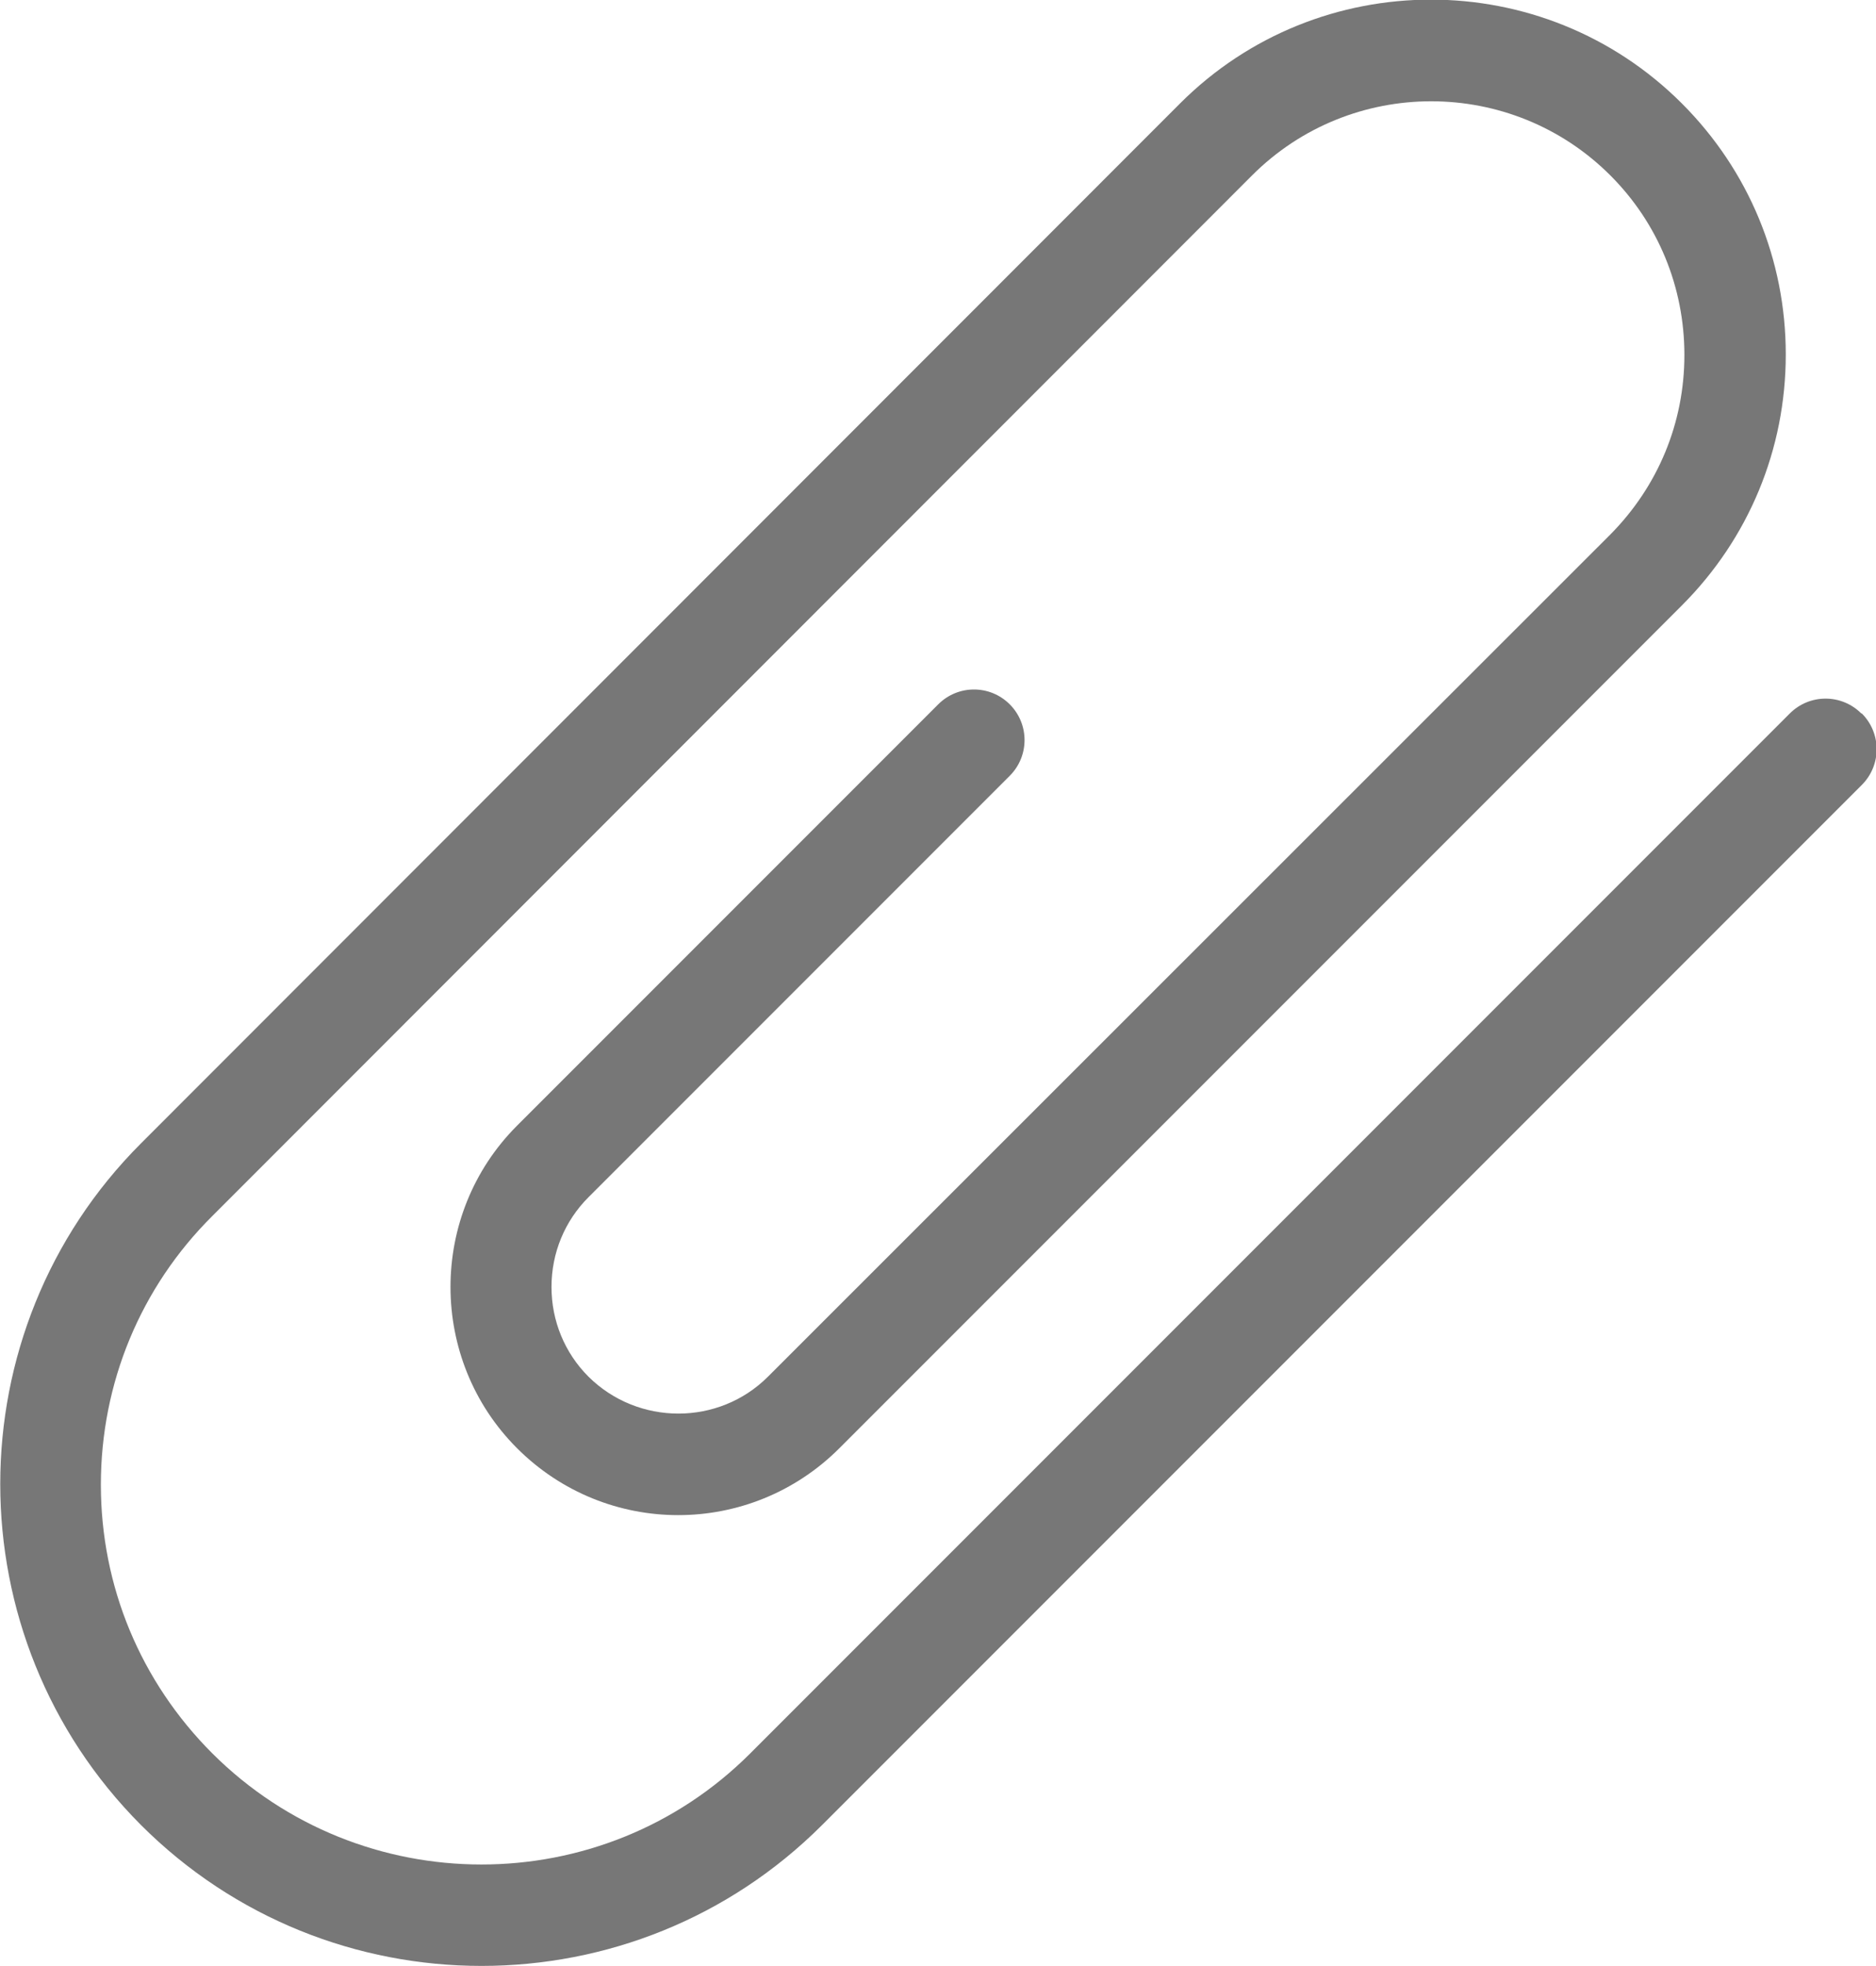 <?xml version="1.0" encoding="UTF-8"?><svg id="_레이어_2" xmlns="http://www.w3.org/2000/svg" viewBox="0 0 37.01 38.77"><defs><style>.cls-1{fill:#777;}</style></defs><g id="clip"><path class="cls-1" d="m36.72,14.07c-.39-.39-1.02-.39-1.41,0l-20.51,20.51c-2.92,2.92-7.68,2.92-10.61,0-1.42-1.42-2.2-3.3-2.2-5.3s.78-3.89,2.2-5.3L24.7,3.46c1.95-1.95,5.12-1.95,7.07,0,.94.94,1.46,2.2,1.46,3.54s-.52,2.59-1.46,3.54L15.15,27.15c-.97.97-2.56.97-3.54,0-.47-.47-.73-1.1-.73-1.77s.26-1.3.73-1.77l8.31-8.31c.39-.39.39-1.02,0-1.41s-1.02-.39-1.41,0l-8.31,8.31c-1.75,1.75-1.75,4.61,0,6.36.88.88,2.03,1.32,3.18,1.32s2.3-.44,3.18-1.32l16.62-16.62c1.32-1.32,2.05-3.08,2.05-4.95s-.73-3.63-2.05-4.95c-2.73-2.73-7.17-2.73-9.9,0L2.78,22.55c-3.7,3.7-3.7,9.73,0,13.44,1.85,1.85,4.28,2.78,6.72,2.78s4.87-.93,6.72-2.78l20.51-20.51c.39-.39.39-1.02,0-1.41Z"/></g></svg>